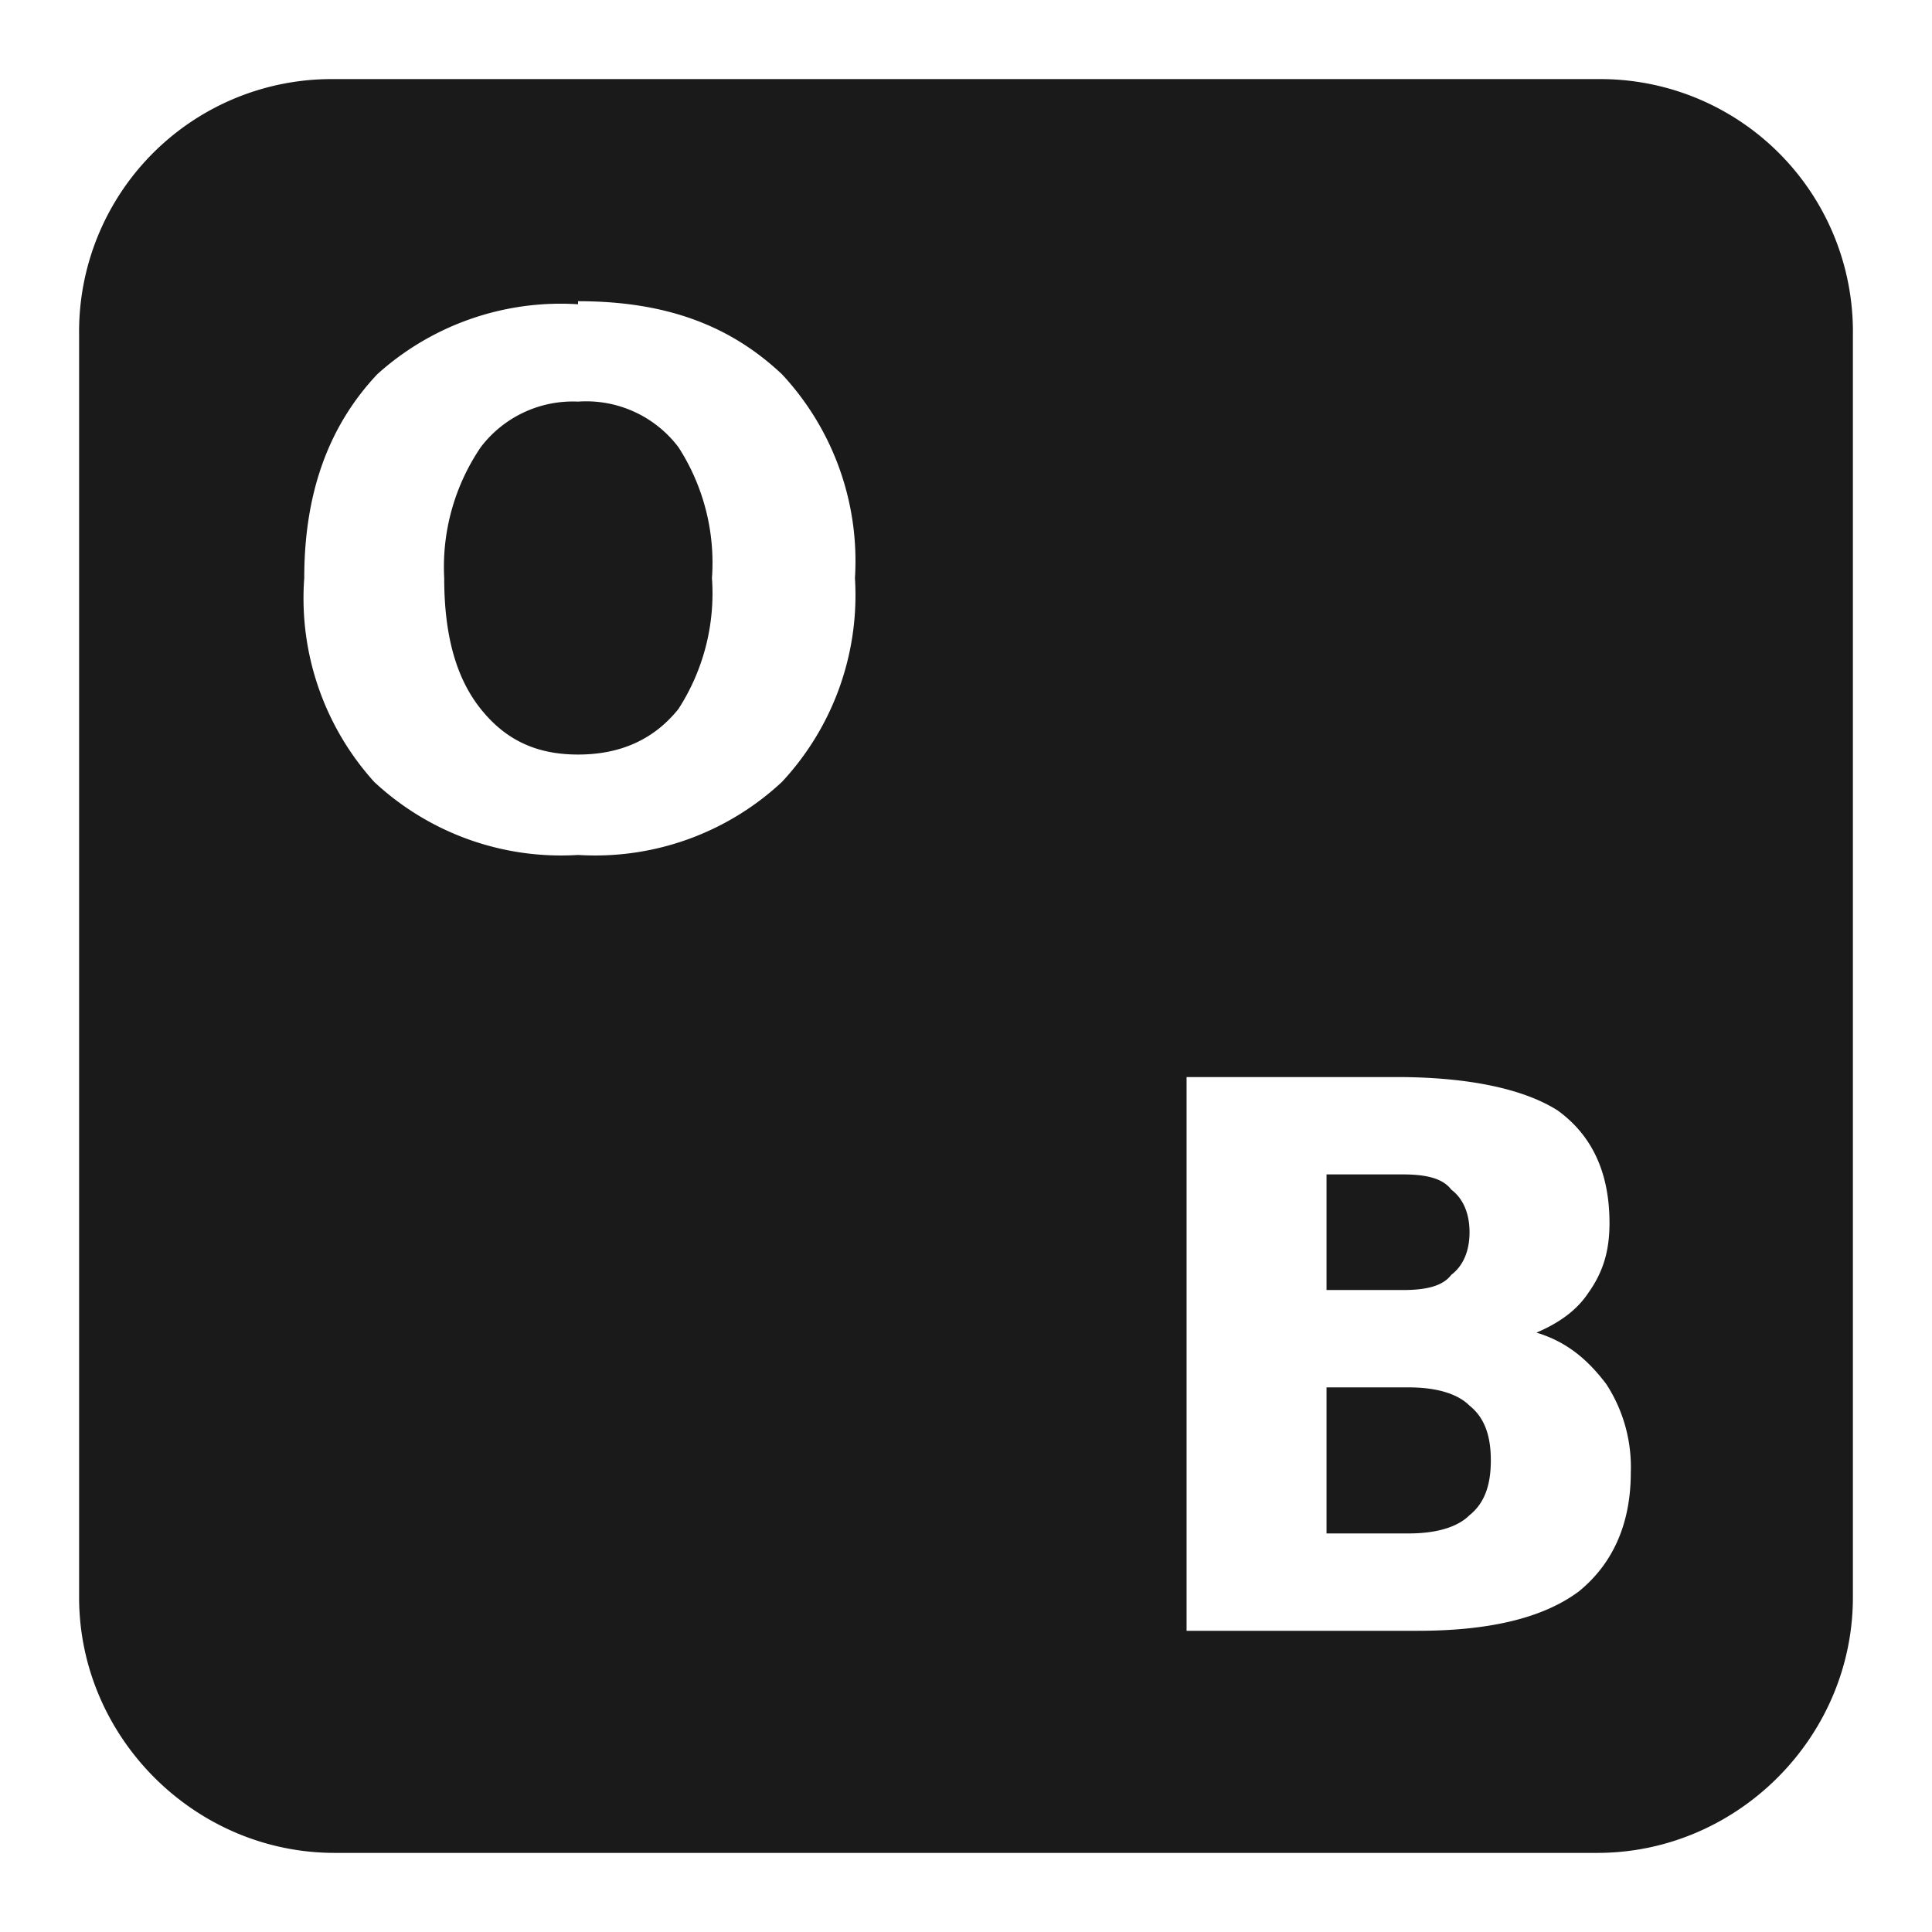<?xml version="1.0" encoding="UTF-8" standalone="no"?>
<svg
   xmlns:dc="http://purl.org/dc/elements/1.1/"
   xmlns:cc="http://creativecommons.org/ns#"
   xmlns:rdf="http://www.w3.org/1999/02/22-rdf-syntax-ns#"
   xmlns:svg="http://www.w3.org/2000/svg"
   xmlns="http://www.w3.org/2000/svg"
   xmlns:sodipodi="http://sodipodi.sourceforge.net/DTD/sodipodi-0.dtd"
   xmlns:inkscape="http://www.inkscape.org/namespaces/inkscape"
   width="24"
   height="24"
   viewBox="0 0 6.35 6.35"
   version="1.1"
   id="svg25"
   sodipodi:docname="onboard.svg"
   inkscape:version="0.92.4 (5da689c313, 2019-01-14)">
  <sodipodi:namedview
     pagecolor="#ffffff"
     bordercolor="#666666"
     borderopacity="1"
     objecttolerance="10"
     gridtolerance="10"
     guidetolerance="10"
     inkscape:pageopacity="0"
     inkscape:pageshadow="2"
     inkscape:window-width="1138"
     inkscape:window-height="480"
     id="namedview27"
     showgrid="false"
     inkscape:zoom="9.8333333"
     inkscape:cx="1.0677966"
     inkscape:cy="12"
     inkscape:window-x="0"
     inkscape:window-y="25"
     inkscape:window-maximized="0"
     inkscape:current-layer="svg25" />
  <defs
     id="defs21">
    <linearGradient
       id="a">
      <stop
         offset="0"
         id="stop2" />
      <stop
         offset="1"
         stop-opacity="0"
         id="stop4" />
    </linearGradient>
    <linearGradient
       id="b"
       x1="24.82"
       x2="25"
       y1="15.38"
       y2="37.28"
       gradientTransform="matrix(.794 0 0 .964 65.3 -7.76)"
       gradientUnits="userSpaceOnUse">
      <stop
         offset="0"
         stop-color="#eacfb0"
         id="stop7" />
      <stop
         offset=".24"
         stop-color="#b09b77"
         id="stop9" />
      <stop
         offset=".28"
         stop-color="#e3cfa5"
         id="stop11" />
      <stop
         offset="1"
         stop-color="#997b53"
         id="stop13" />
    </linearGradient>
    <linearGradient
       id="c">
      <stop
         offset="0"
         stop-color="#cee14b"
         id="stop16" />
      <stop
         offset="1"
         stop-color="#9db029"
         id="stop18" />
    </linearGradient>
  </defs>
  <path
     class="ColorScheme-Text"
     d="M 1.1,0.26 A 0.83,0.83 0 0 0 0.26,1.1 v 4.15 c 0,0.46 0.38,0.84 0.84,0.84 h 4.15 c 0.46,0 0.84,-0.38 0.84,-0.84 V 1.1 A 0.83,0.83 0 0 0 5.25,0.26 Z m 0.8,0.73 c 0.29,0 0.5,0.08 0.67,0.24 A 0.9,0.9 0 0 1 2.81,1.9 0.9,0.9 0 0 1 2.57,2.57 0.9,0.9 0 0 1 1.9,2.81 0.9,0.9 0 0 1 1.23,2.57 0.9,0.9 0 0 1 1,1.9 C 1,1.62 1.08,1.4 1.24,1.23 A 0.9,0.9 0 0 1 1.9,1 Z m 0,0.33 A 0.38,0.38 0 0 0 1.58,1.47 0.7,0.7 0 0 0 1.46,1.9 c 0,0.19 0.04,0.33 0.12,0.43 0.08,0.1 0.18,0.15 0.32,0.15 0.14,0 0.25,-0.05 0.33,-0.15 A 0.7,0.7 0 0 0 2.34,1.9 0.7,0.7 0 0 0 2.23,1.47 0.38,0.38 0 0 0 1.9,1.32 Z m 2,2.22 h 0.69 c 0.24,0 0.42,0.04 0.53,0.11 0.11,0.08 0.17,0.2 0.17,0.37 0,0.09 -0.02,0.16 -0.07,0.23 -0.04,0.06 -0.1,0.1 -0.17,0.13 0.1,0.03 0.17,0.09 0.23,0.17 A 0.5,0.5 0 0 1 5.36,4.84 C 5.36,5.01 5.3,5.14 5.19,5.23 5.07,5.32 4.89,5.36 4.66,5.36 H 3.9 Z M 4.36,3.86 V 4.24 H 4.61 C 4.68,4.24 4.74,4.23 4.77,4.19 4.81,4.16 4.83,4.11 4.83,4.05 4.83,3.99 4.81,3.94 4.77,3.91 4.74,3.87 4.68,3.86 4.61,3.86 Z m 0,0.7 V 5.04 H 4.63 C 4.72,5.04 4.79,5.02 4.83,4.98 4.88,4.94 4.9,4.88 4.9,4.8 4.9,4.72 4.88,4.66 4.83,4.62 4.79,4.58 4.72,4.56 4.63,4.56 Z"
     id="path23"
     inkscape:connector-curvature="0"
     style="fill:#1a1a1a;stroke-width:0.36" />
</svg>
